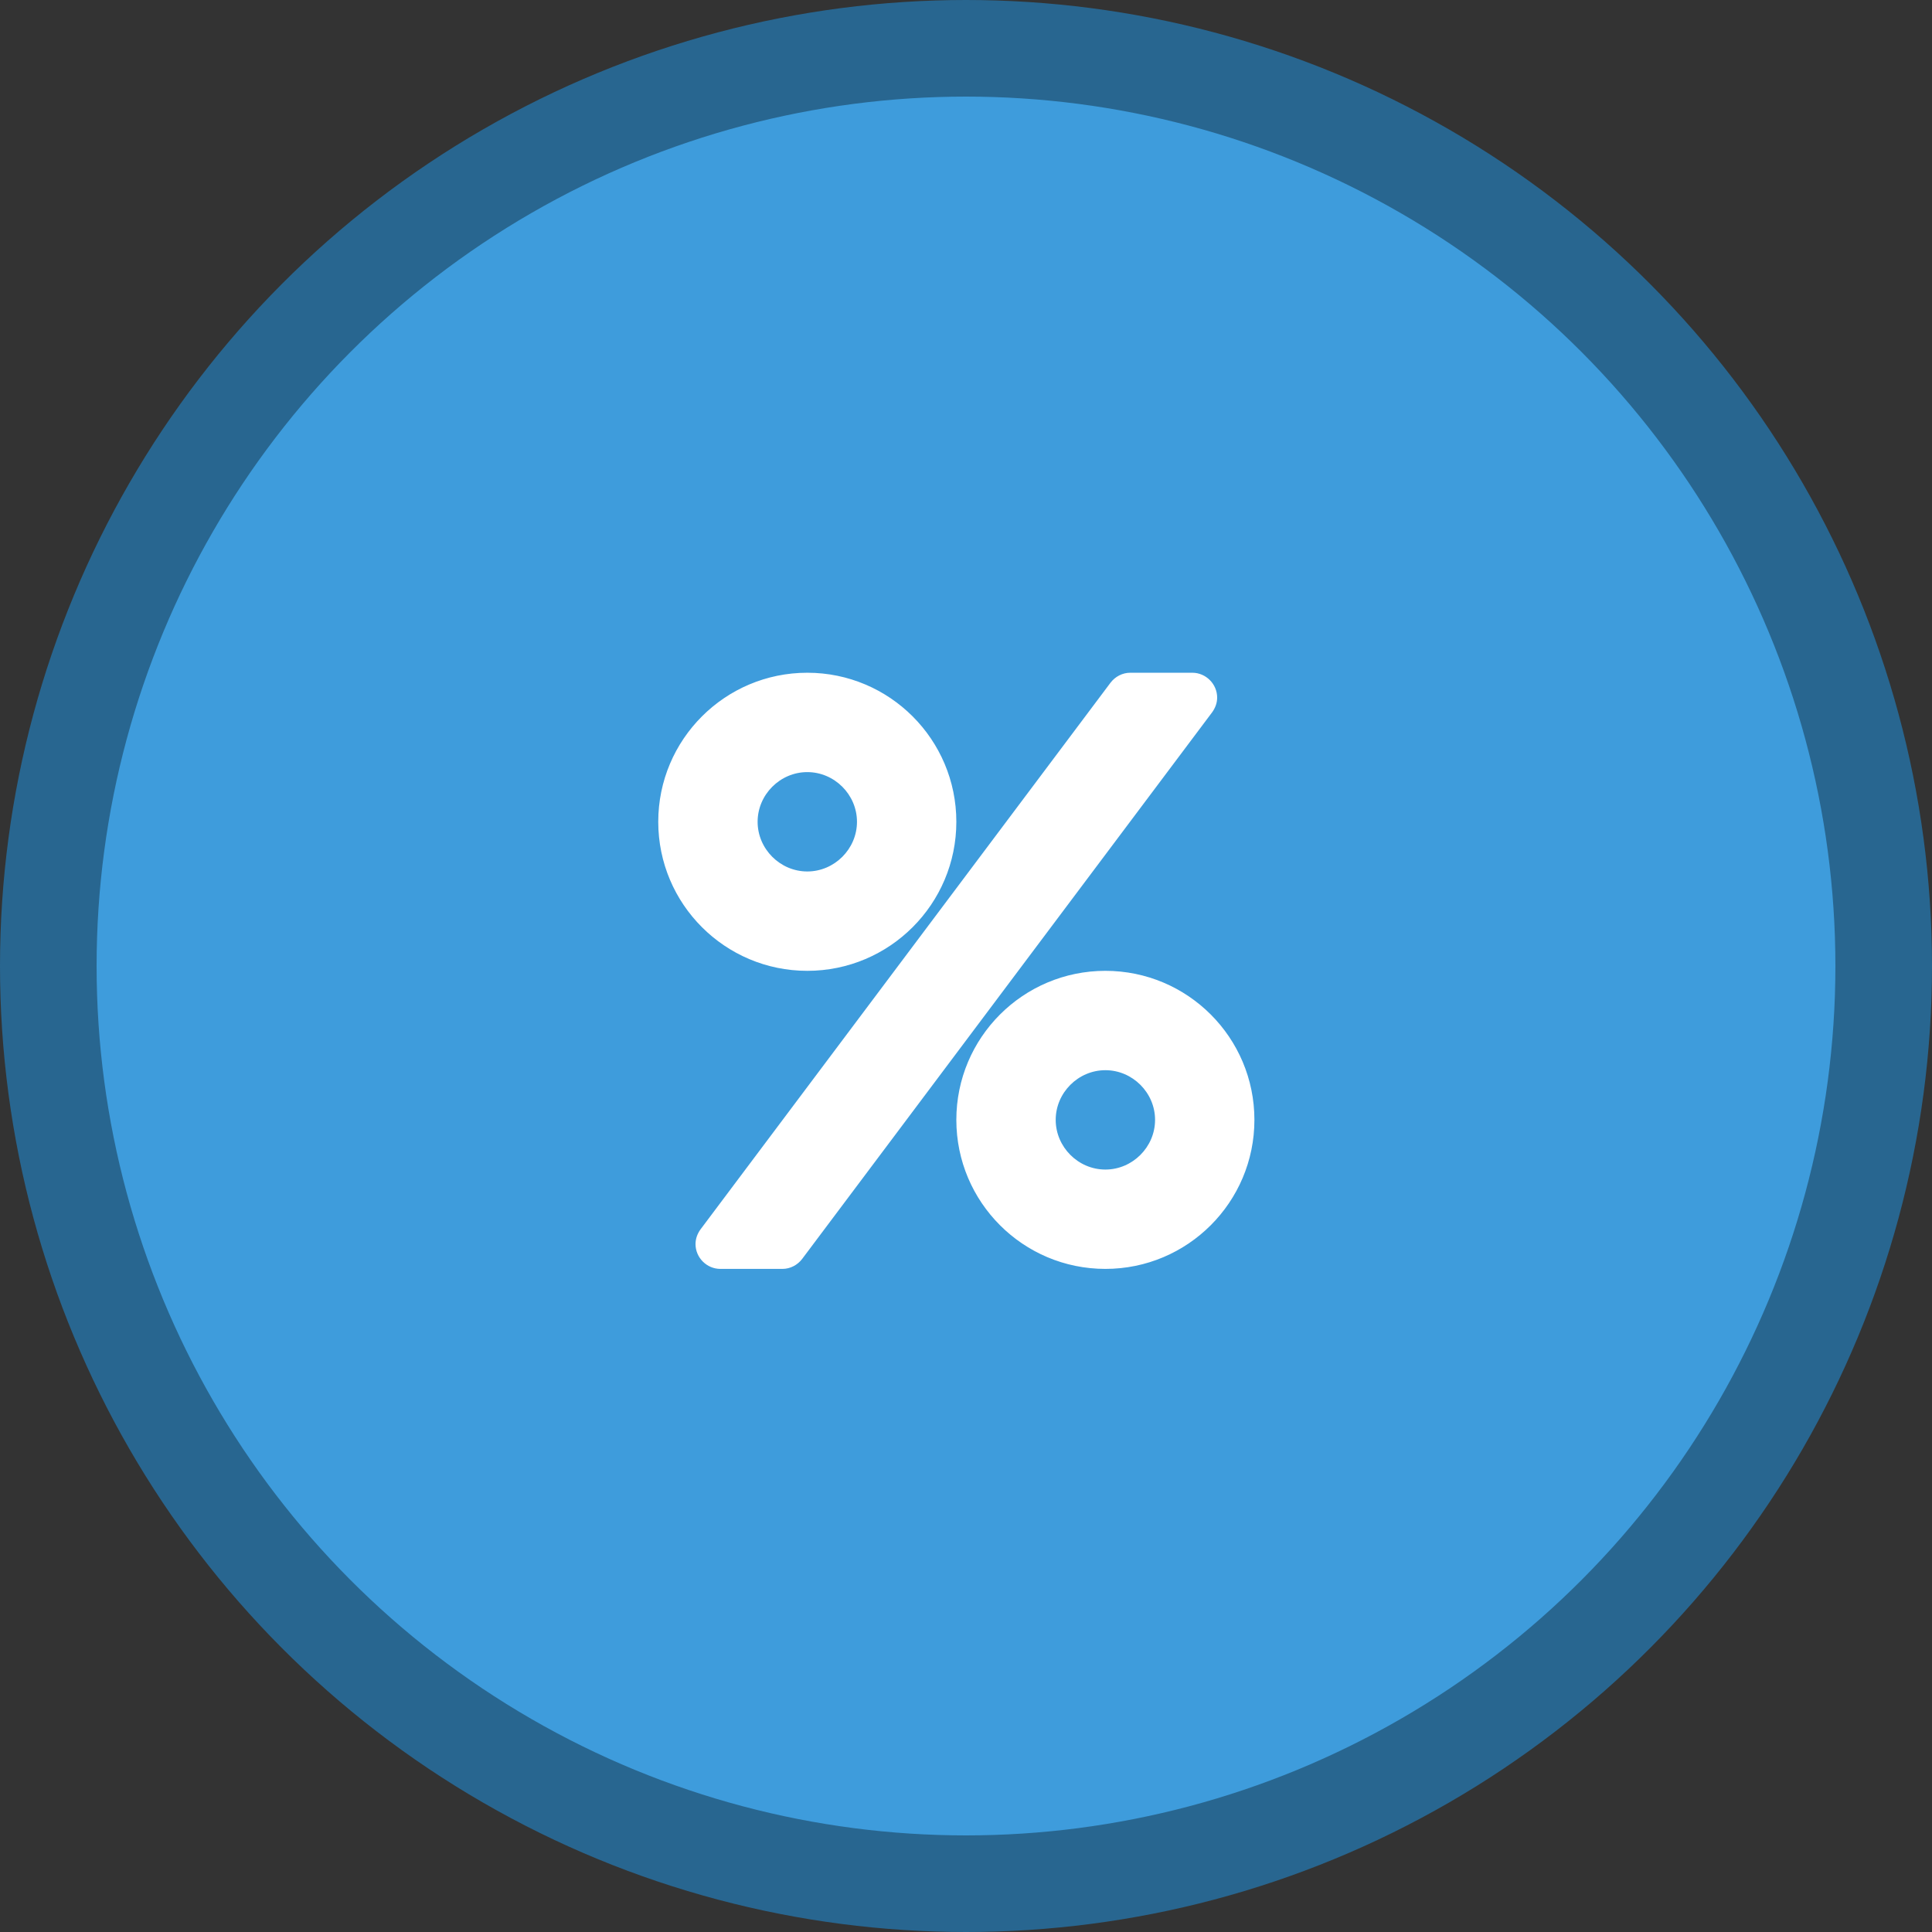 <svg width="100" height="100" viewBox="0 0 100 100" fill="none" xmlns="http://www.w3.org/2000/svg">
<rect x="0" y="0" width="100" height="100" fill="#333333" stroke="none"/>
<circle cx="50" cy="50" r="47.5" fill="#3E9CDC" stroke="#286690" stroke-width="5"/>
<path d="M59.786 57.964C59.786 59.37 58.62 60.536 57.214 60.536C55.808 60.536 54.643 59.37 54.643 57.964C54.643 56.558 55.808 55.393 57.214 55.393C58.62 55.393 59.786 56.558 59.786 57.964ZM44.357 42.536C44.357 43.942 43.192 45.107 41.786 45.107C40.379 45.107 39.214 43.942 39.214 42.536C39.214 41.129 40.379 39.964 41.786 39.964C43.192 39.964 44.357 41.129 44.357 42.536ZM64.928 57.964C64.928 53.705 61.473 50.25 57.214 50.25C52.955 50.25 49.5 53.705 49.5 57.964C49.5 62.223 52.955 65.678 57.214 65.678C61.473 65.678 64.928 62.223 64.928 57.964ZM63 36.107C63 35.404 62.417 34.821 61.714 34.821H58.5C58.098 34.821 57.716 35.022 57.475 35.344L36.261 63.629C36.1 63.85 36 64.112 36 64.393C36 65.096 36.582 65.678 37.286 65.678H40.5C40.902 65.678 41.283 65.478 41.524 65.156L62.739 36.87C62.899 36.649 63 36.388 63 36.107ZM49.5 42.536C49.5 38.277 46.044 34.821 41.786 34.821C37.527 34.821 34.071 38.277 34.071 42.536C34.071 46.794 37.527 50.25 41.786 50.25C46.044 50.25 49.5 46.794 49.5 42.536Z" fill="white"/>
</svg>
